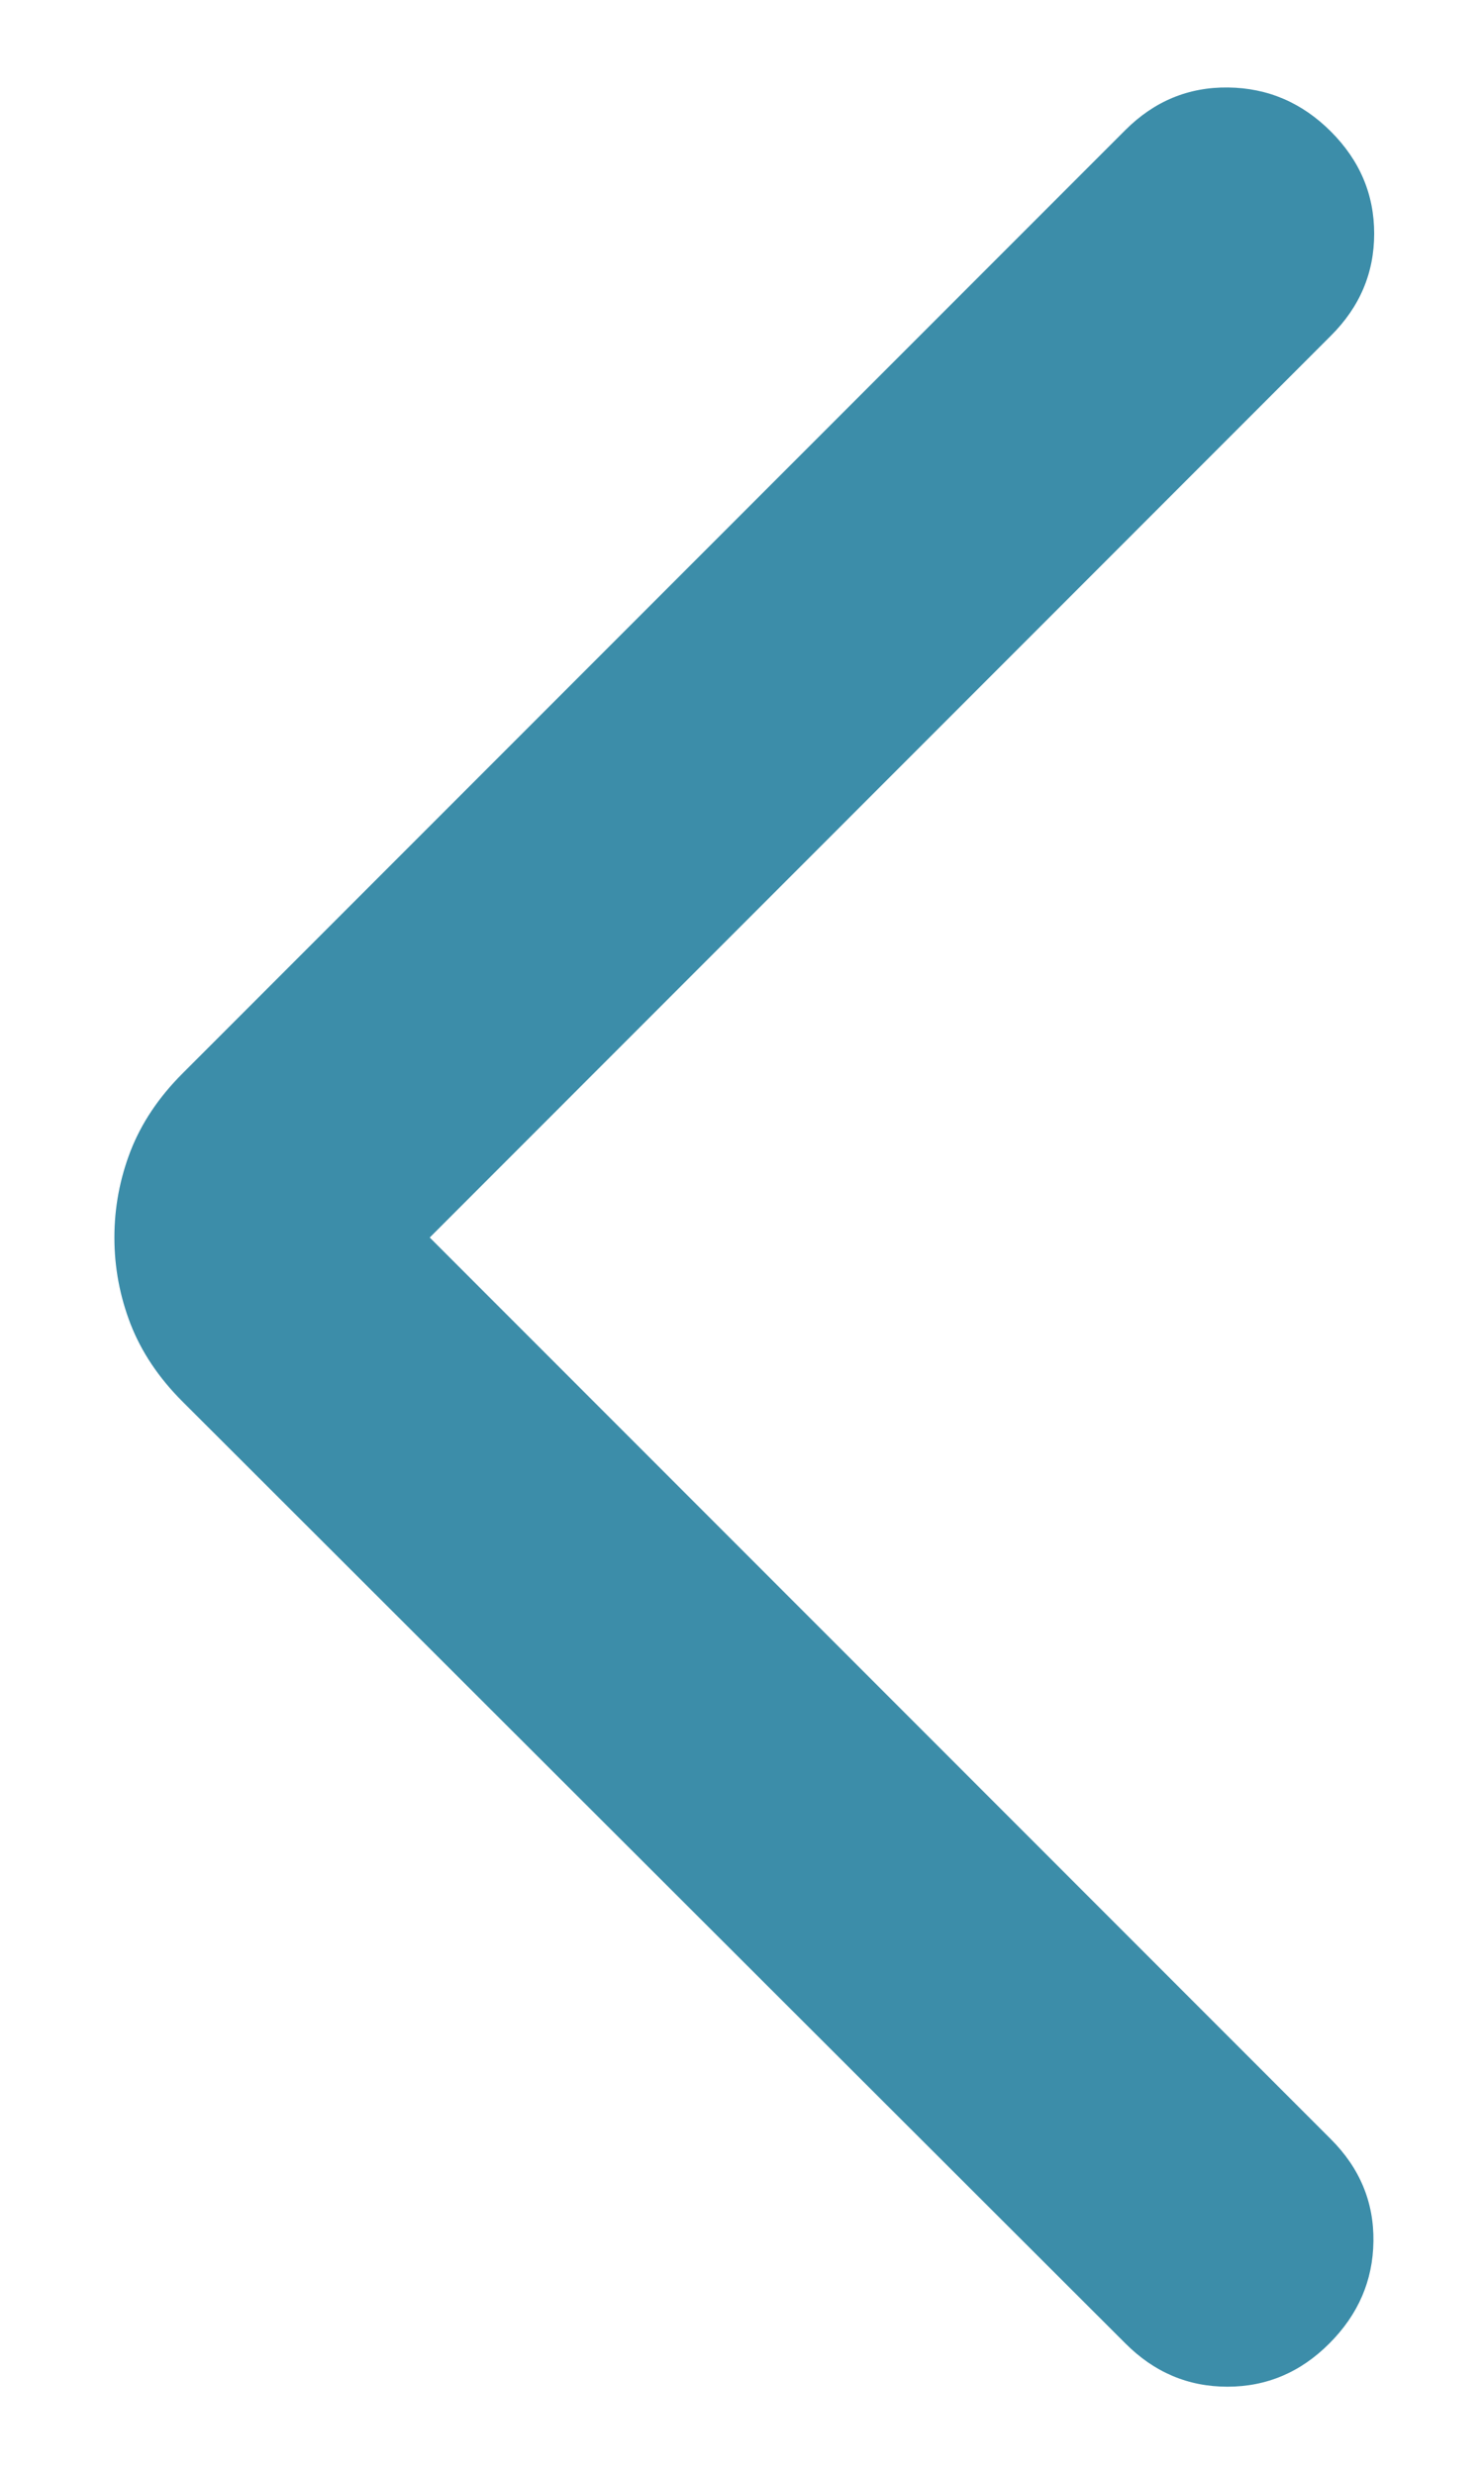 <svg width="12" height="20" viewBox="0 0 12 20" fill="none" xmlns="http://www.w3.org/2000/svg">
<path d="M3.475 10.001L10.762 17.288C10.996 17.522 11.11 17.797 11.106 18.113C11.102 18.43 10.983 18.705 10.75 18.938C10.517 19.172 10.242 19.288 9.925 19.288C9.608 19.288 9.333 19.172 9.1 18.938L1.475 11.326C1.283 11.134 1.144 10.926 1.056 10.701C0.969 10.476 0.925 10.243 0.925 10.001C0.925 9.759 0.969 9.526 1.056 9.301C1.144 9.076 1.283 8.868 1.475 8.676L9.1 1.051C9.333 0.818 9.61 0.703 9.931 0.707C10.252 0.711 10.529 0.83 10.762 1.063C10.996 1.297 11.112 1.572 11.112 1.888C11.112 2.205 10.996 2.48 10.762 2.713L3.475 10.001Z" fill="#3C8DA9"/>
</svg>
